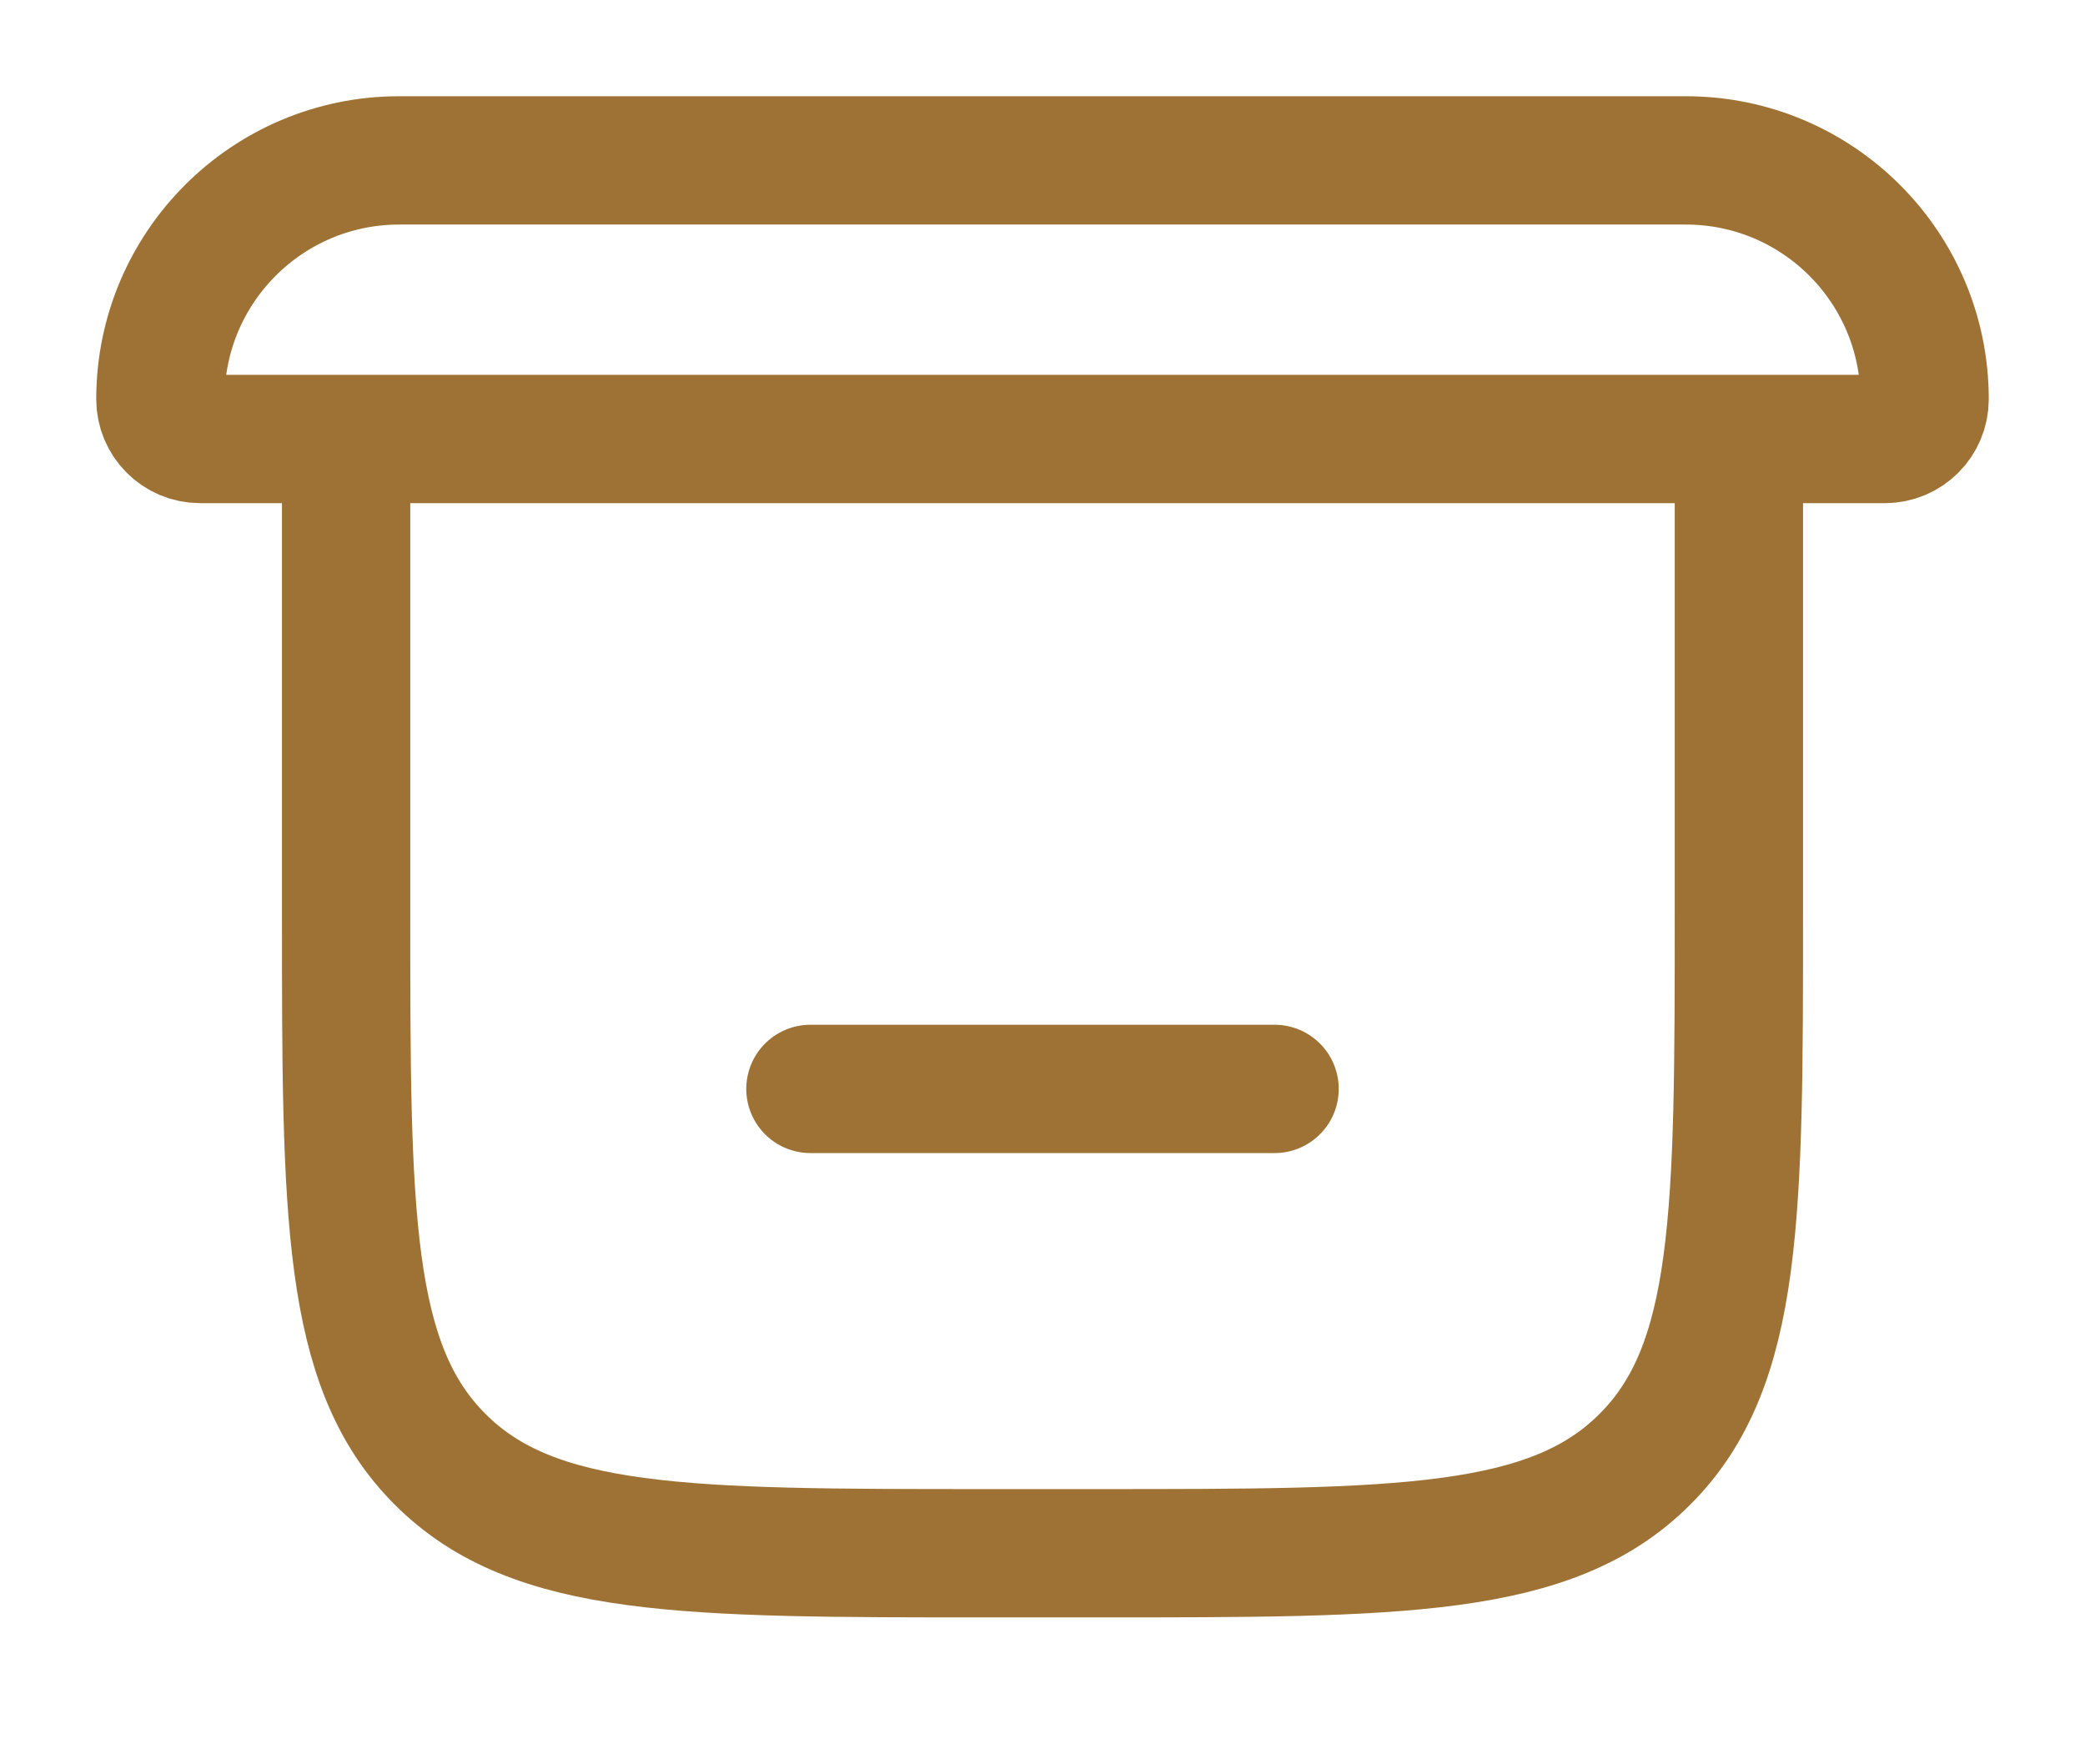 <svg width="13" height="11" viewBox="0 0 13 11" fill="none" xmlns="http://www.w3.org/2000/svg">
<path d="M2.158 2.737V5.684C2.158 7.57 2.158 8.513 2.744 9.098C3.329 9.684 4.272 9.684 6.158 9.684H6.842C8.728 9.684 9.671 9.684 10.256 9.098C10.842 8.513 10.842 7.57 10.842 5.684V2.737M2.158 2.737H10.842M2.158 2.737H1.248C1.111 2.737 1 2.626 1 2.489V2.489C1 1.667 1.667 1 2.489 1H10.511C11.334 1 12 1.667 12 2.489V2.489C12 2.626 11.889 2.737 11.752 2.737H10.842" stroke="#9D7234" stroke-width="0.8"/>
<path d="M5.053 6.789H7.947" stroke="#9D7234" stroke-width="0.8" stroke-linecap="round"/>
</svg>
